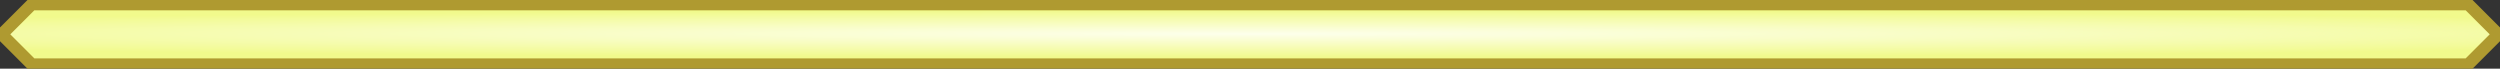 <svg xmlns="http://www.w3.org/2000/svg" xmlns:svg="http://www.w3.org/2000/svg" xmlns:xlink="http://www.w3.org/1999/xlink" id="svg2" width="728" height="20" version="1.1" xml:space="preserve"><rect width="100%" height="100%" fill="#333333" stroke="none"/><defs id="defs6"><radialGradient id="radialGradient18" cx="364" cy="326" r="361" fx="364" fy="326" gradientTransform="matrix(1.388,0,0,0.019,-141.163,319.679)" gradientUnits="userSpaceOnUse" xlink:href="#linearGradient16"/><linearGradient id="linearGradient16"><stop style="stop-color:#fdffec;stop-opacity:1" id="stop18" offset="0"/><stop style="stop-color:#f1fa8c;stop-opacity:1" id="stop17" offset="1"/></linearGradient></defs><g id="g5" style="display:inline" transform="translate(0,-316)"><path style="display:inline;fill:#af9a30;fill-opacity:1;stroke:none;stroke-width:1px;stroke-linecap:butt;stroke-linejoin:miter;stroke-opacity:1" id="path23946-9-7-1-1-2-1" d="m 8,316 -8,8 v 4 l 8,8 h 712 l 8,-8 v -4 l -8,-8 z"/><path style="display:inline;fill:url(#radialGradient18);fill-opacity:1;stroke:none;stroke-width:1px;stroke-linecap:butt;stroke-linejoin:miter;stroke-opacity:1" id="path23948-4-4-2-8-2-9" d="m 10,319 -7,7 7,7 h 708 l 7,-7 -7,-7 z"/></g></svg>